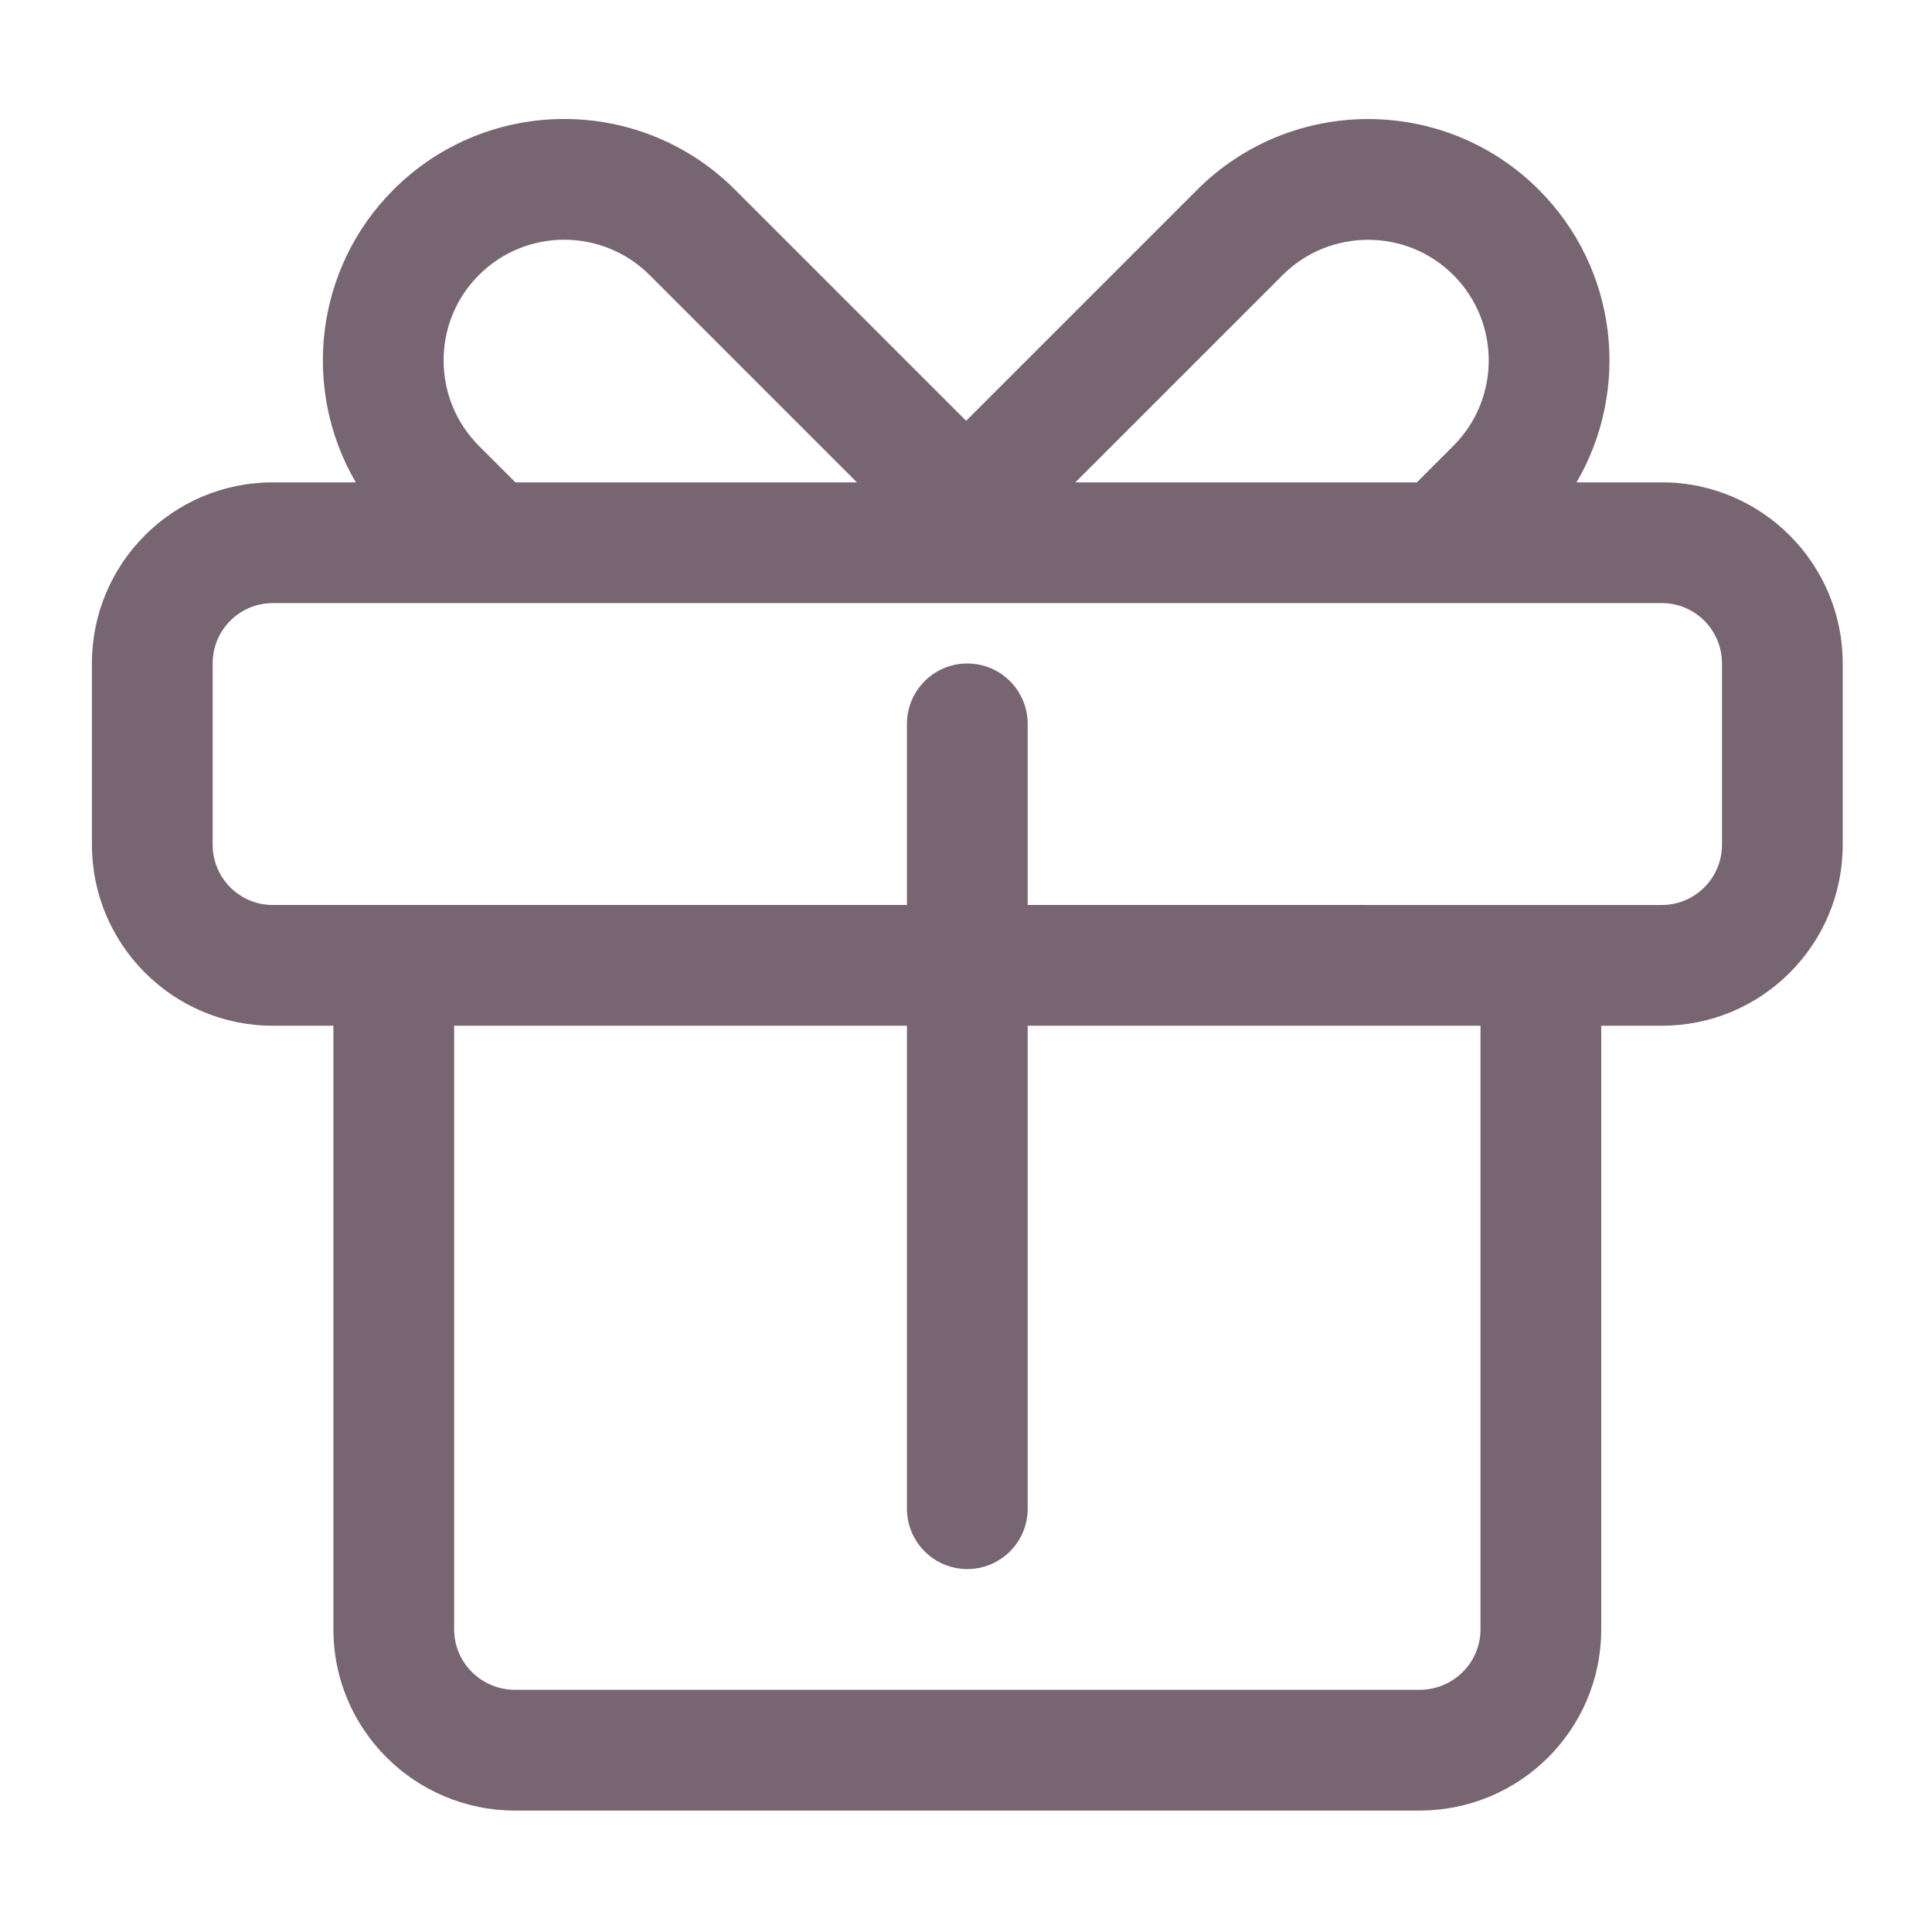 <?xml version="1.0" standalone="no"?><!DOCTYPE svg PUBLIC "-//W3C//DTD SVG 1.1//EN" "http://www.w3.org/Graphics/SVG/1.1/DTD/svg11.dtd"><svg class="icon" width="200px" height="200.00px" viewBox="0 0 1024 1024" version="1.1" xmlns="http://www.w3.org/2000/svg"><path fill="#7766729|-1,7766730|-1,7766731|-1,7766732|-1,7766733|-1,7766734|-1,7766735|-1,7766736|-1,7766737|-1,7766738|-1,7766739|-1,7766740|-1,7766741|-1,7766742|-1,7766743|-1,7766744|-1,7766745|-1,7766746|-1,7766747|-1,7766748|-1" d="M880.86 255.665h-45.279C864.291 206.615 857.627 142.58 815.581 100.534c-24.944-24.944-57.708-37.434-90.496-37.434-32.771 0-65.559 12.483-90.566 37.489L512.073 223.04 389.618 100.589c-25.022-25.02-57.794-37.528-90.582-37.528-32.749 0-65.505 12.494-90.48 37.472-41.959 41.963-48.678 106.062-19.983 155.131H144.536c-52.919 0-95.815 42.934-95.815 95.896v96.195c0 52.781 42.896 95.896 95.815 95.896h32.178v320.002c0 52.96 43.108 95.978 96.277 95.978h479.415c53.216 0 96.277-42.971 96.277-95.978V543.652h32.178c52.919 0 95.815-42.934 95.815-95.896v-96.195c0-52.78-42.896-95.896-95.815-95.896zM679.775 145.841c12.5-12.5 28.912-18.743 45.326-18.743 16.39 0 32.772 6.234 45.232 18.691 24.983 24.987 24.976 65.53-0.054 90.559l-19.319 19.319H569.945l109.83-109.825z m-425.963-0.053c12.483-12.485 28.85-18.73 45.232-18.73 16.397 0 32.803 6.262 45.326 18.783l109.823 109.824H273.178l-19.319-19.319c-24.983-24.983-24.976-65.632-0.047-90.559z m530.873 717.867c0 17.634-14.484 31.981-32.279 31.981H272.99c-17.796 0-32.28-14.347-32.28-31.981V543.652h239.989v255.987c0 17.672 14.327 31.999 31.999 31.999s31.999-14.325 31.999-31.999V543.652H784.686v320.002z m127.994-415.898c0 17.589-14.273 31.899-31.819 31.898H544.696v-95.995c0-17.672-14.327-31.999-31.999-31.999s-31.999 14.325-31.999 31.999v95.995H144.536c-17.546 0-31.819-14.31-31.819-31.898v-96.195c0-17.589 14.273-31.899 31.819-31.899H880.86c17.546 0 31.819 14.31 31.819 31.899v96.195z" /></svg>